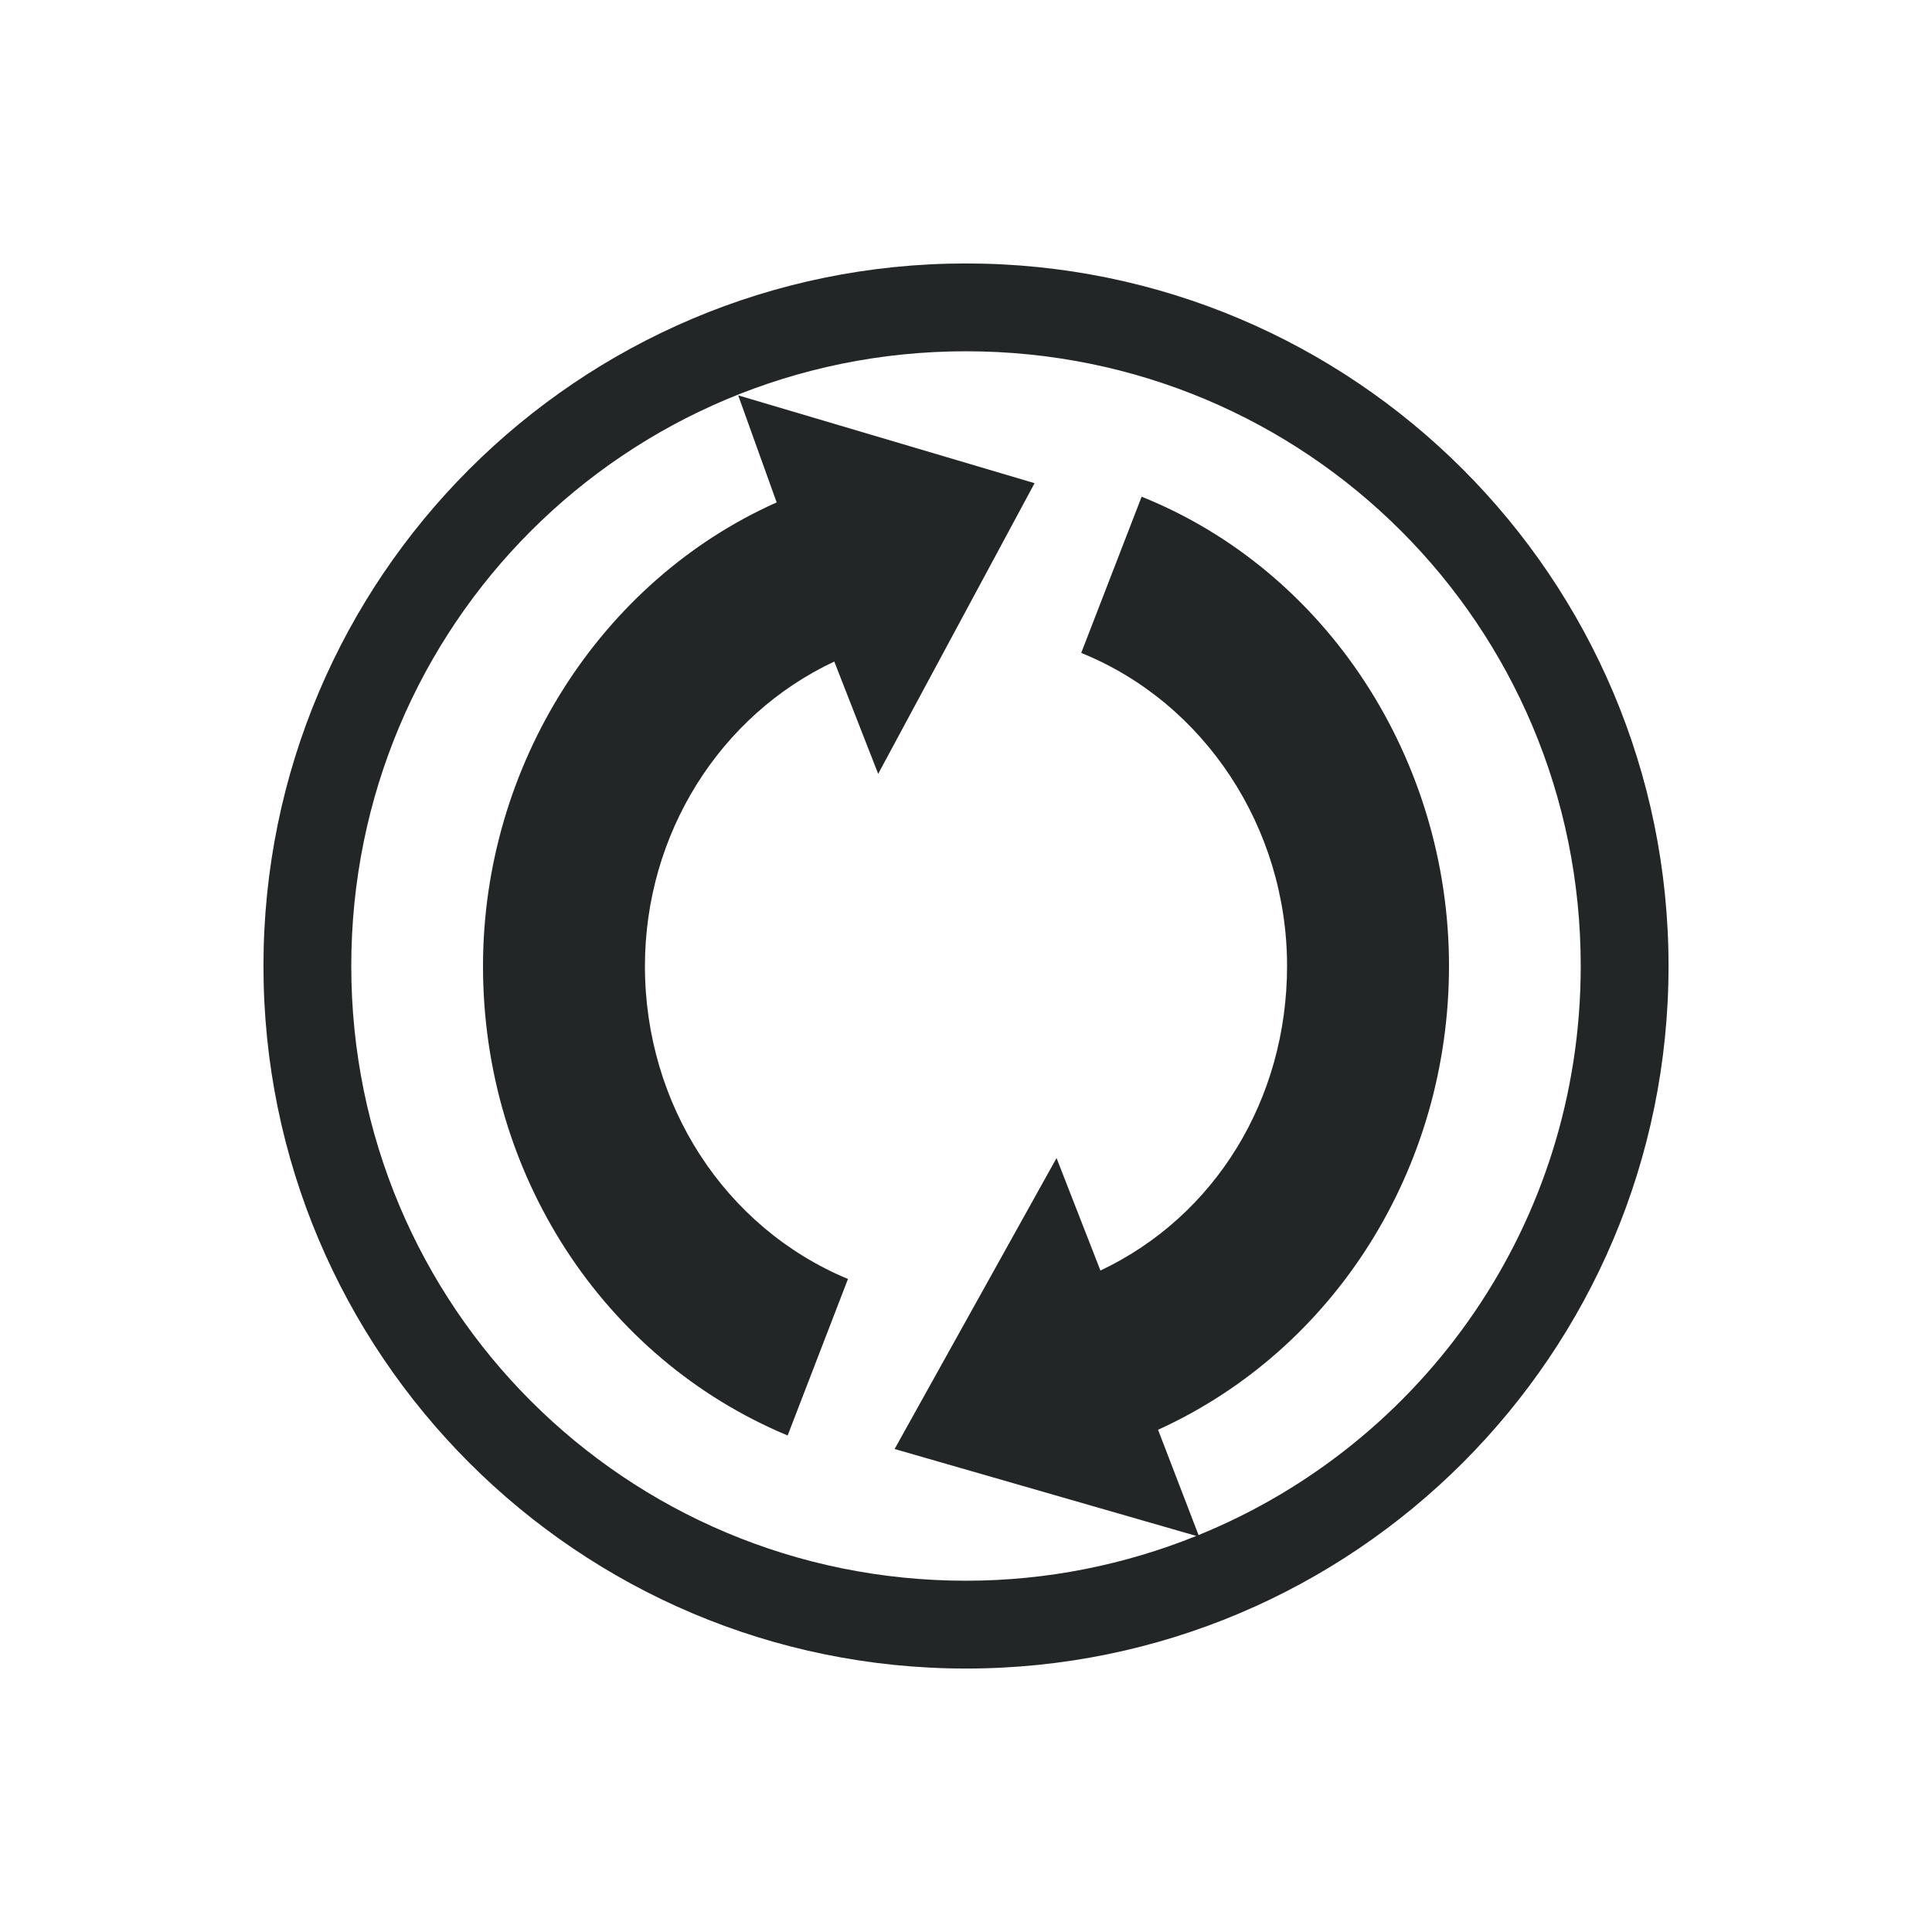 <svg xmlns="http://www.w3.org/2000/svg" width="22" height="22" version="1.1">
 <defs>
  <style id="current-color-scheme" type="text/css">
   .ColorScheme-Text { color:#232627; } .ColorScheme-Highlight { color:#3daee9; }
  </style>
 </defs>
 <path style="fill:currentColor" class="ColorScheme-Text" d="M 19,11 C 19,6.582 15.418,3 11,3 6.582,3 3,6.582 3,11 c 8e-7,4.418 3.582,8 8,8 4.418,0 8,-3.582 8,-8 z M 18,11 c 0,2.939 -1.795,5.44 -4.352,6.48 L 13.187,16.281 C 15.198,15.367 16.5,13.304 16.5,11 16.5,8.641 15.104,6.501 13,5.656 l -0.688,1.779 c 1.404,0.567 2.344,1.991 2.344,3.564 0,1.515 -0.815,2.848 -2.125,3.469 l -0.5,-1.281 -1.844,3.313 3.436,0.99 c -0.81,0.326 -1.694,0.51 -2.623,0.51 C 7.122,18 4,14.878 4,11 4,7.122 7.122,4 11,4 14.878,4 18,7.122 18,11 Z M 11.781,5.502 8.406,4.502 l 0.438,1.219 c -2.005,0.894 -3.344,2.989 -3.344,5.281 -2e-7,2.365 1.366,4.467 3.469,5.344 L 9.656,14.564 C 8.253,13.98 7.344,12.578 7.344,11.002 c 1e-7,-1.505 0.851,-2.856 2.156,-3.469 l 0.5,1.279 z"/>
</svg>
